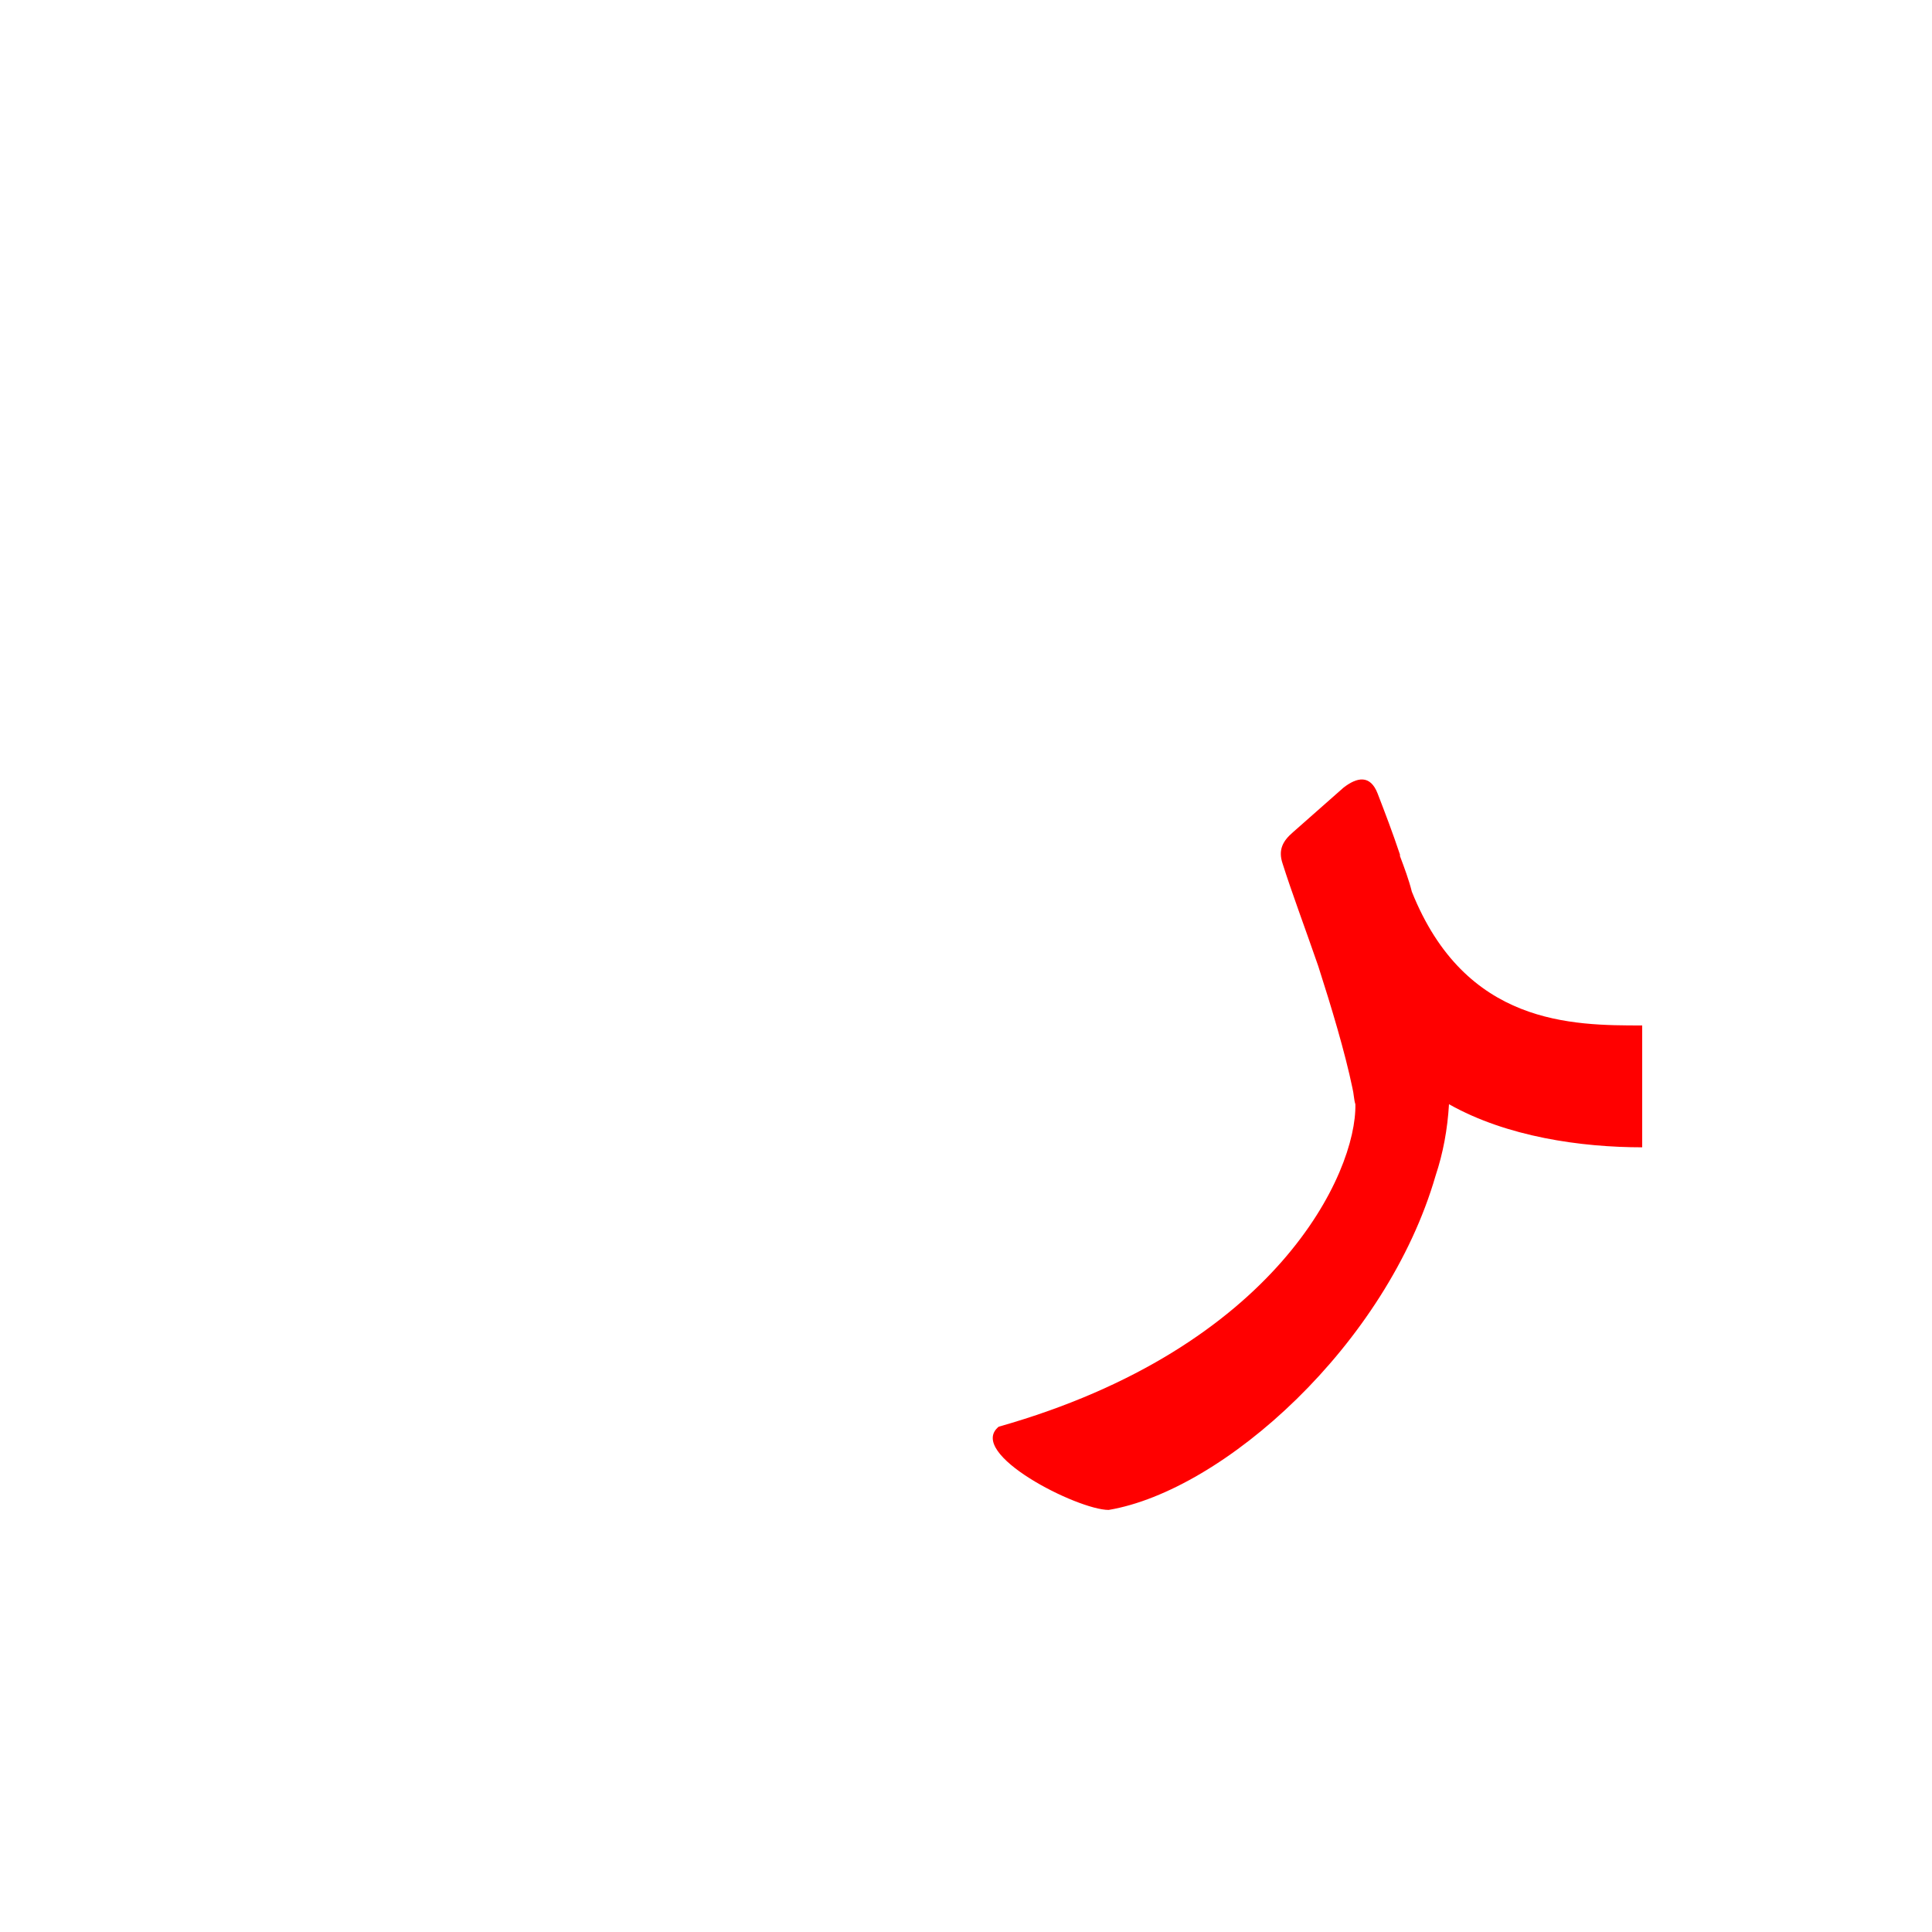 <?xml version="1.0" encoding="UTF-8"?>
<!DOCTYPE svg PUBLIC "-//W3C//DTD SVG 1.0//EN" "http://www.w3.org/TR/2001/REC-SVG-20010904/DTD/svg10.dtd">
<!-- Creator: CorelDRAW -->
<svg xmlns="http://www.w3.org/2000/svg" xml:space="preserve" width="1300px" height="1300px" version="1.0" style="shape-rendering:geometricPrecision; text-rendering:geometricPrecision; image-rendering:optimizeQuality; fill-rule:evenodd; clip-rule:evenodd"
viewBox="0 0 1300 1056"
 xmlns:xlink="http://www.w3.org/1999/xlink">
 <defs>
  <style type="text/css">
   <![CDATA[
    .fil1 {fill:#663300;fill-opacity:0.502}
    .fil2 {fill:#CC9933;fill-opacity:0.502}
    .fil4 {fill:#996633;fill-opacity:0.549}
    .fil6 {fill:#FF9933;fill-opacity:0.549}
    .fil5 {fill:gray}
    .fil7 {fill:red}
    .fil3 {fill:fuchsia}
    .fil0 {fill:#FF6633}
   ]]>
  </style>
 </defs>
 <g id="_100:master" visibility="hidden">
  <path class="fil0" d="M992 569l17 0 -1 81 -16 0c-81,0 -162,-41 -163,-122l0 -16 55 16c24,28 66,41 108,41z"/>
  <path class="fil1" d="M900 614l-52 36c-1,50 -109,162 -177,181 -26,12 -64,15 -95,11 -22,-6 -18,22 -22,36l124 17c79,11 200,-116 219,-245 2,-11 3,-25 3,-36z"/>
  <path class="fil2" d="M843 677c15,-51 -17,-113 -52,-186l55 -60c32,69 54,139 54,187 0,48 -29,76 -38,82 -99,65 -22,-9 -19,-23z"/>
 </g>
 <g id="Layer_x0020_1" visibility="hidden">
  <path class="fil3" d="M937 711c29,-38 70,-94 -8,-305l-62 53c59,175 53,164 37,205l33 47z"/>
  <path class="fil4" d="M915 618c11,64 -135,211 -270,211 -17,3 42,65 65,65 115,0 281,-155 264,-309 -29,-4 -38,16 -59,33z"/>
  <path class="fil5" d="M916 544c5,19 13,36 26,52 27,32 75,54 159,54l0 -81c-86,0 -117,-17 -161,-67l-24 42z"/>
 </g>
 <g id="Layer_x0020_2" visibility="hidden">
  <path class="fil4" d="M908 585c34,97 -100,243 -256,244 -42,3 52,65 74,65 143,0 265,-195 247,-309 -29,-4 -44,-17 -65,0z"/>
  <path class="fil5" d="M895 488c-11,117 92,162 194,162l0 -81c-131,0 -181,-67 -194,-81z"/>
  <path class="fil3" d="M937 711c29,-38 70,-94 -8,-305l-62 53c33,96 46,136 48,160 2,19 0,33 -7,51l29 41z"/>
 </g>
 <g id="Layer_x0020_3" visibility="hidden">
  <path class="fil5" d="M898 488c-11,117 92,162 194,162l0 -81c-130,0 -180,-67 -194,-81z"/>
  <path class="fil3" d="M908 699l22 0c42,-10 39,-21 44,-67 8,-67 -20,-161 -38,-209l-63 52c20,57 43,154 37,175 -8,31 9,25 -2,49z"/>
  <path class="fil4" d="M975 617l-65 33c-7,29 -92,153 -258,179 -42,3 52,65 74,65 168,-33 249,-184 249,-277z"/>
 </g>
 <g id="Layer_x0020_4" visibility="hidden">
  <path class="fil3" d="M908 699l22 0c42,-10 39,-21 44,-67 8,-67 -20,-161 -38,-209l-63 52c20,57 43,154 37,175 -8,31 9,25 -2,49z"/>
  <path class="fil4" d="M975 617l-65 33c-7,29 -39,78 -195,196 0,10 9,21 22,30 14,10 32,18 43,18 162,-114 195,-200 195,-277z"/>
  <path class="fil5" d="M898 488c-11,117 92,162 194,162l0 -81c-130,0 -180,-67 -194,-81z"/>
 </g>
 <g id="Layer_x0020_5" visibility="hidden">
  <path class="fil3" d="M916 699c29,0 52,-13 58,-67 8,-67 -28,-185 -47,-234l-62 53c20,56 59,178 53,199 -8,31 9,25 -2,49z"/>
  <path class="fil6" d="M975 617l-57 33c-7,29 -47,78 -203,196 0,22 44,48 65,48 211,-163 195,-235 195,-277z"/>
 </g>
 <g id="Layer_x0020_6">
  <path class="fil7" d="M966 669c-33,114 -143,212 -220,225 -21,0 -96,-38 -74,-56 187,-53 241,-171 240,-217 -1,-3 -1,-7 -2,-11l0 0 0 0c-5,-24 -14,-54 -23,-82 -9,-26 -18,-50 -24,-69 -3,-9 0,-15 7,-21l34 -30c9,-7 18,-9 23,4 5,13 10,26 15,41l0 -1 0 2c3,8 6,16 8,24 36,90 108,90 155,90l0 82c-41,0 -91,-7 -130,-29 -1,17 -4,33 -9,48z"/>
 </g>
</svg>
